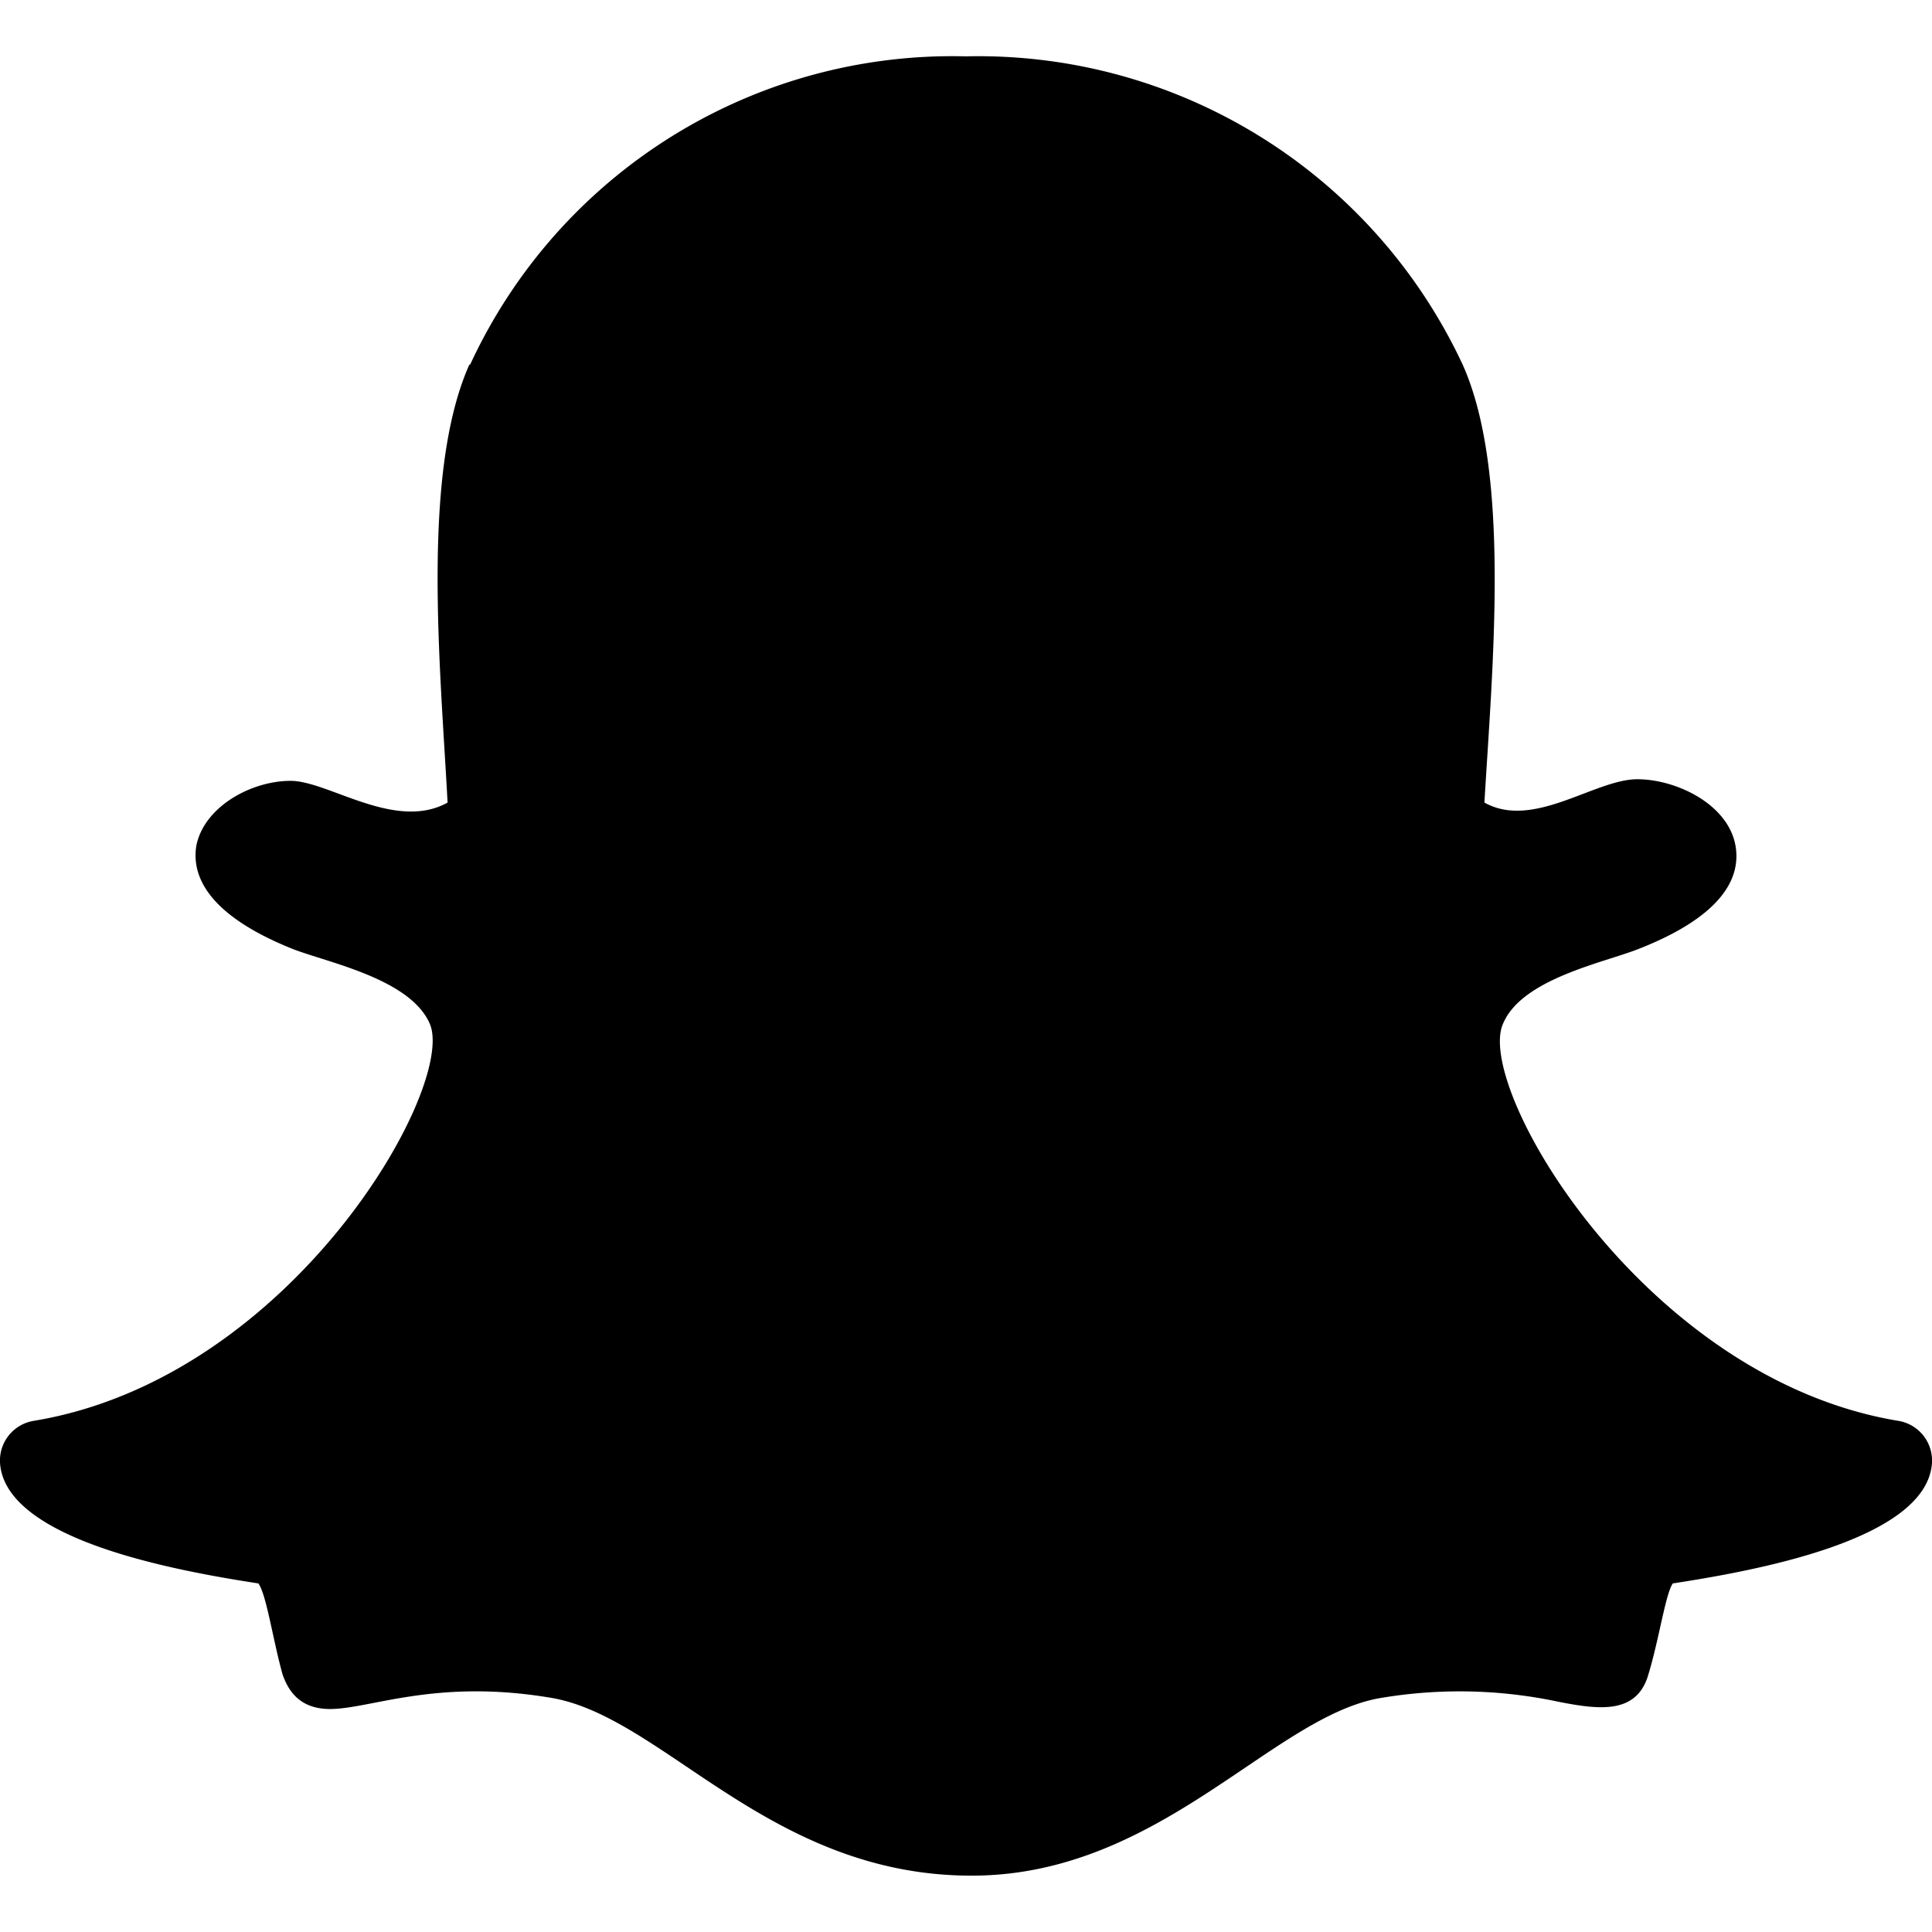 <svg xmlns="http://www.w3.org/2000/svg" width="16" height="16" viewBox="0 0 24 24"><title>Snapchat</title><path d="M5.83 4.53c-.6 1.35-.36 3.75-.27 5.44-.65.36-1.48-.27-1.95-.27-.49 0-1.07.32-1.17.8-.06.35.1.85 1.2 1.29.44.17 1.46.37 1.7.93.33.78-1.71 4.4-4.92 4.93a.5.5 0 00-.42.52c.06.97 2.24 1.35 3.21 1.5.1.14.18.7.3 1.13.07.2.21.43.59.43.5 0 1.31-.38 2.74-.14 1.4.23 2.71 2.21 5.23 2.21 2.35 0 3.75-2 5.1-2.21a5.89 5.89 0 012.19.05c.51.1.98.16 1.12-.35.13-.43.21-.99.3-1.12.97-.15 3.16-.53 3.22-1.5a.5.5 0 00-.42-.52c-3.15-.52-5.26-4.13-4.91-4.93.23-.56 1.25-.76 1.68-.93.82-.32 1.23-.72 1.22-1.17-.01-.59-.72-.94-1.23-.94-.53 0-1.29.63-1.9.29.1-1.7.33-4.1-.27-5.44A6.64 6.64 0 0012 .7a6.6 6.6 0 00-6.16 3.83z"/></svg>
